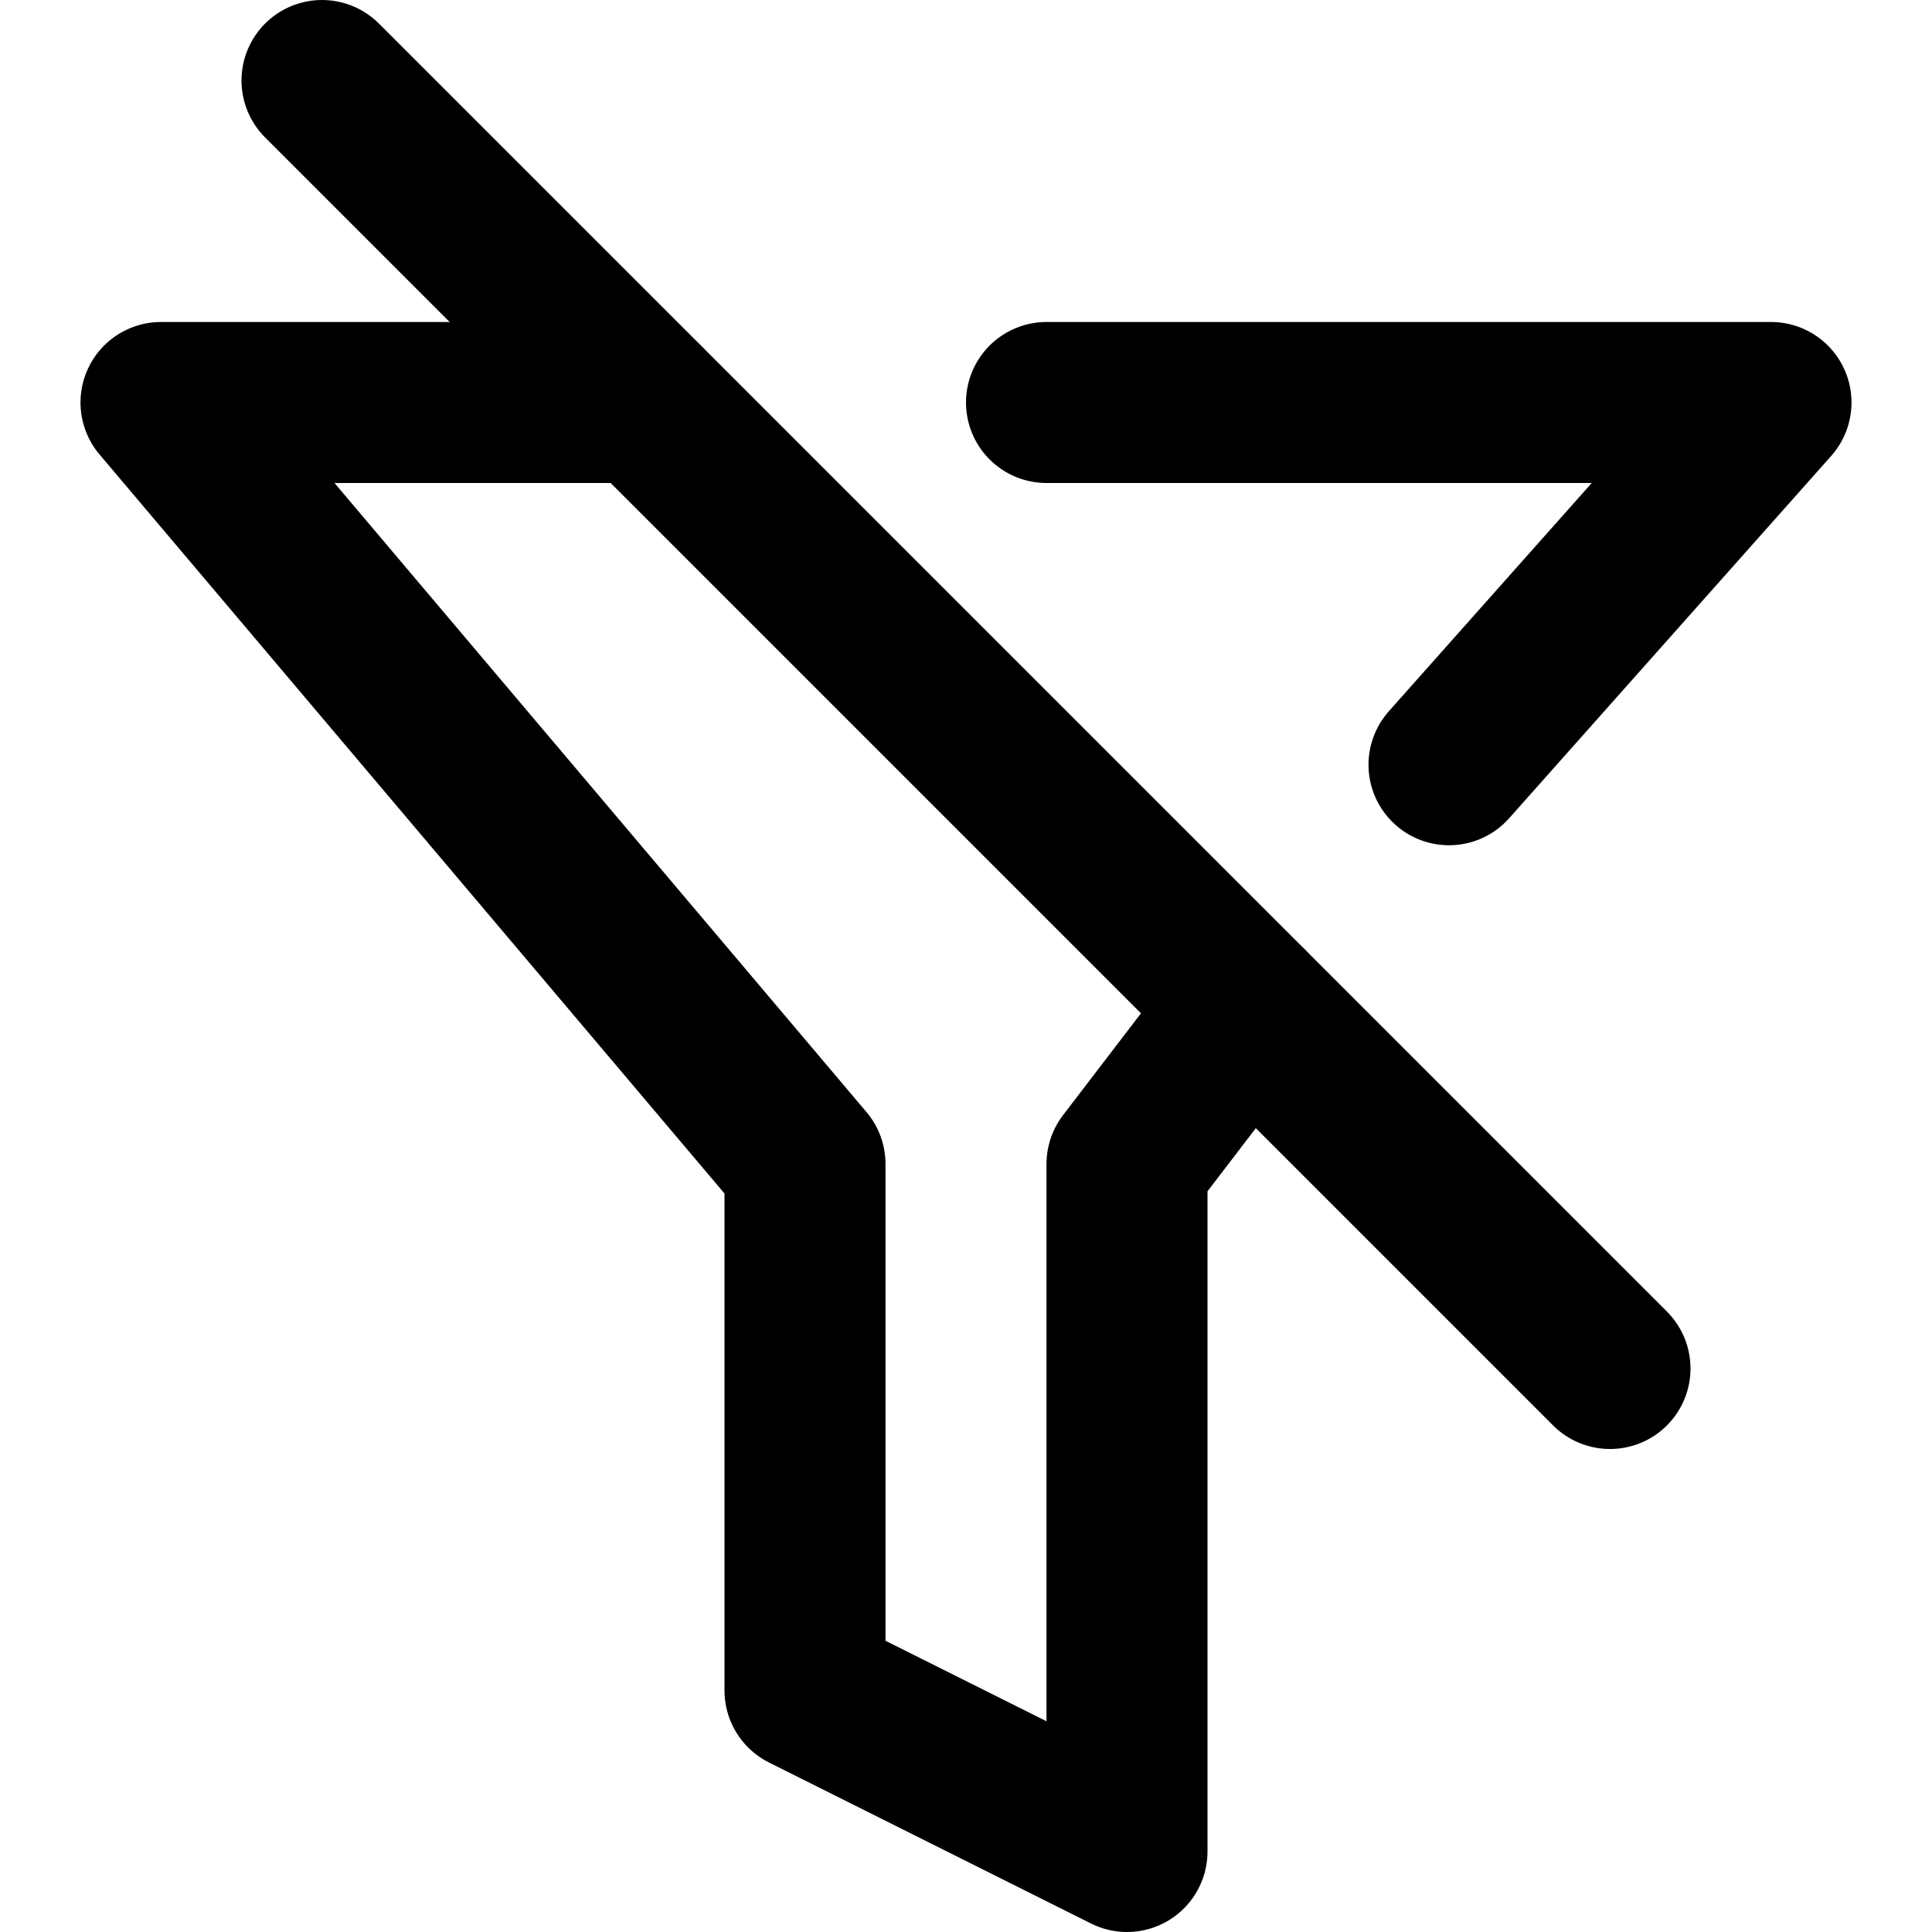 <svg width="24" height="24" viewBox="0 0 24 24" fill="none" xmlns="http://www.w3.org/2000/svg">
<path d="M8 5H2L10 14.46V21L14 23V14.46L15.5 12.5M13 5H22L18 9.5" stroke="black" stroke-width="2" stroke-linecap="round" stroke-linejoin="round"/>
<path d="M4 1L20 17" stroke="black" stroke-width="2" stroke-linecap="round" stroke-linejoin="round"/>
</svg>
